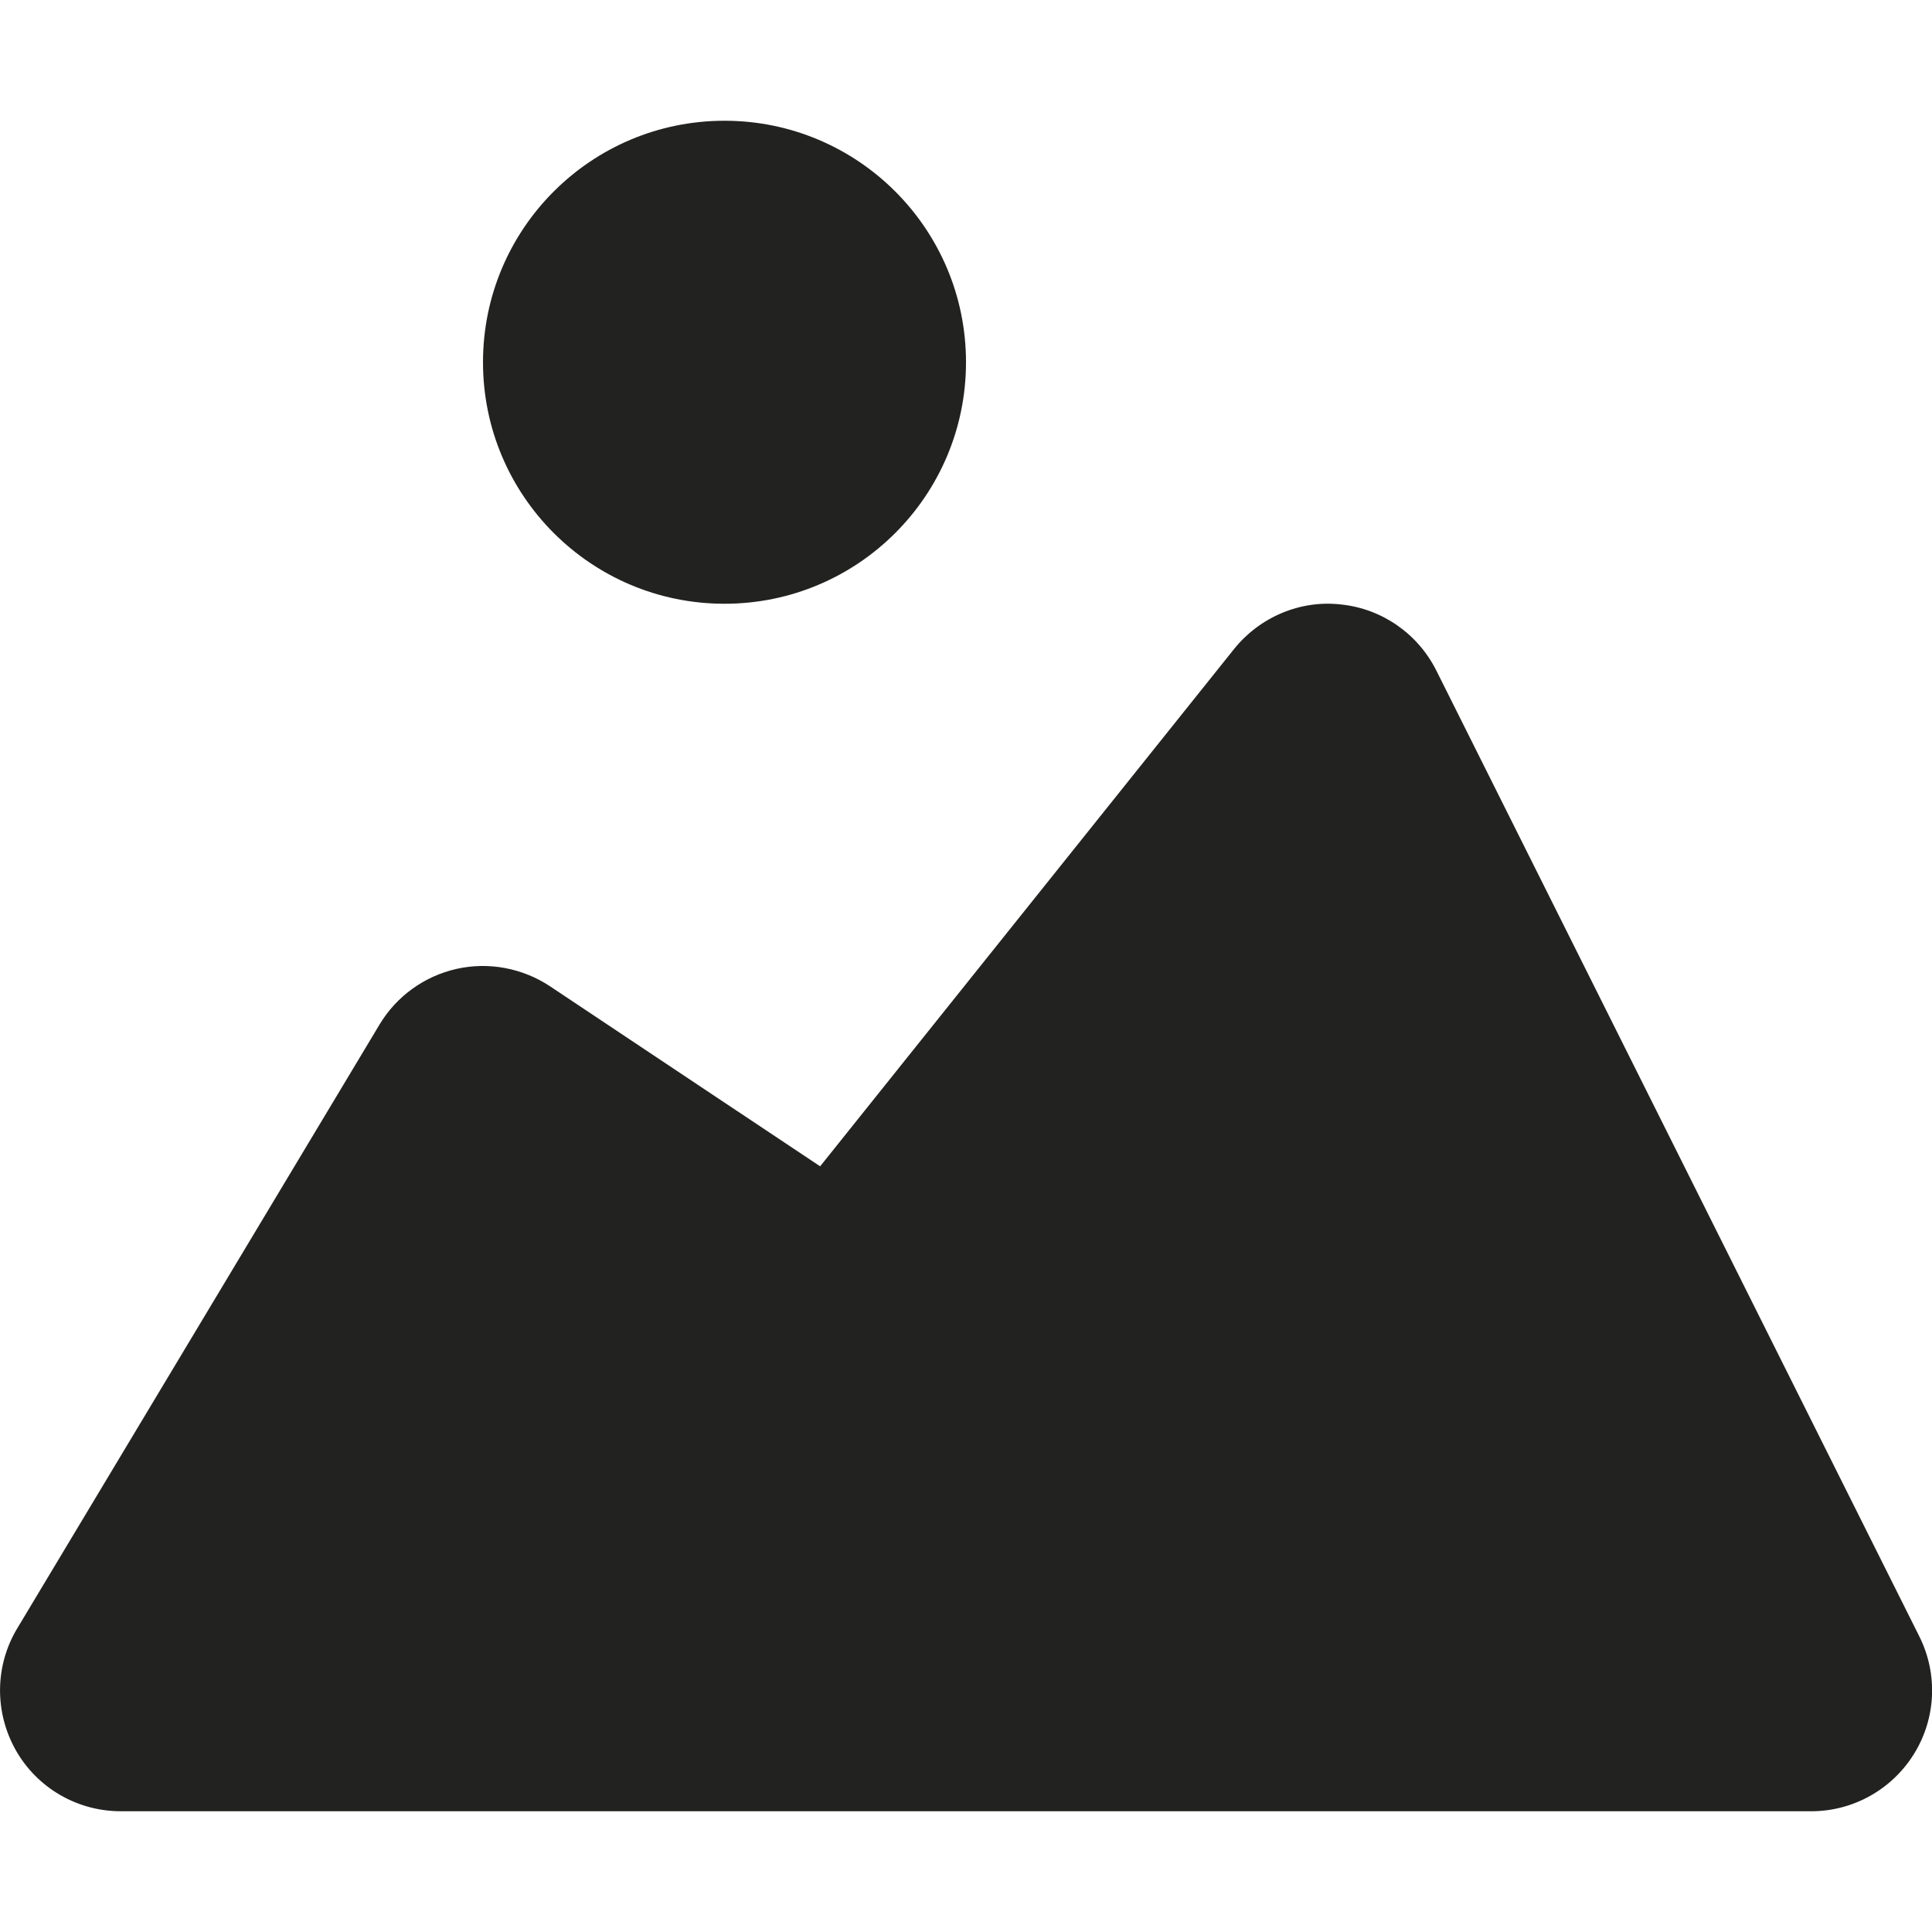 <?xml version="1.0" encoding="utf-8"?>
<!-- Generator: Adobe Illustrator 19.2.1, SVG Export Plug-In . SVG Version: 6.00 Build 0)  -->
<!DOCTYPE svg PUBLIC "-//W3C//DTD SVG 1.1//EN" "http://www.w3.org/Graphics/SVG/1.1/DTD/svg11.dtd">
<svg version="1.1" id="Layer_1" xmlns="http://www.w3.org/2000/svg" xmlns:xlink="http://www.w3.org/1999/xlink" x="0px" y="0px"
	 width="16px" height="16px" viewBox="0 0 16 16" enable-background="new 0 0 16 16" xml:space="preserve">
<path fill="#222221" d="M11.895,5.553c-0.153-0.305-0.45-0.512-0.789-0.547c-0.338-0.039-0.673,0.104-0.886,0.369L6.792,9.659
	L4.555,8.168C4.327,8.017,4.046,7.964,3.781,8.024c-0.267,0.06-0.498,0.227-0.638,0.461l-3,5c-0.186,0.309-0.19,0.693-0.013,1.008
	C0.307,14.807,0.64,15,1,15h14c0.347,0,0.668-0.18,0.851-0.475s0.199-0.663,0.044-0.973L11.895,5.553z"/>
<circle fill="#222221" cx="6" cy="3" r="2"/>
</svg>
